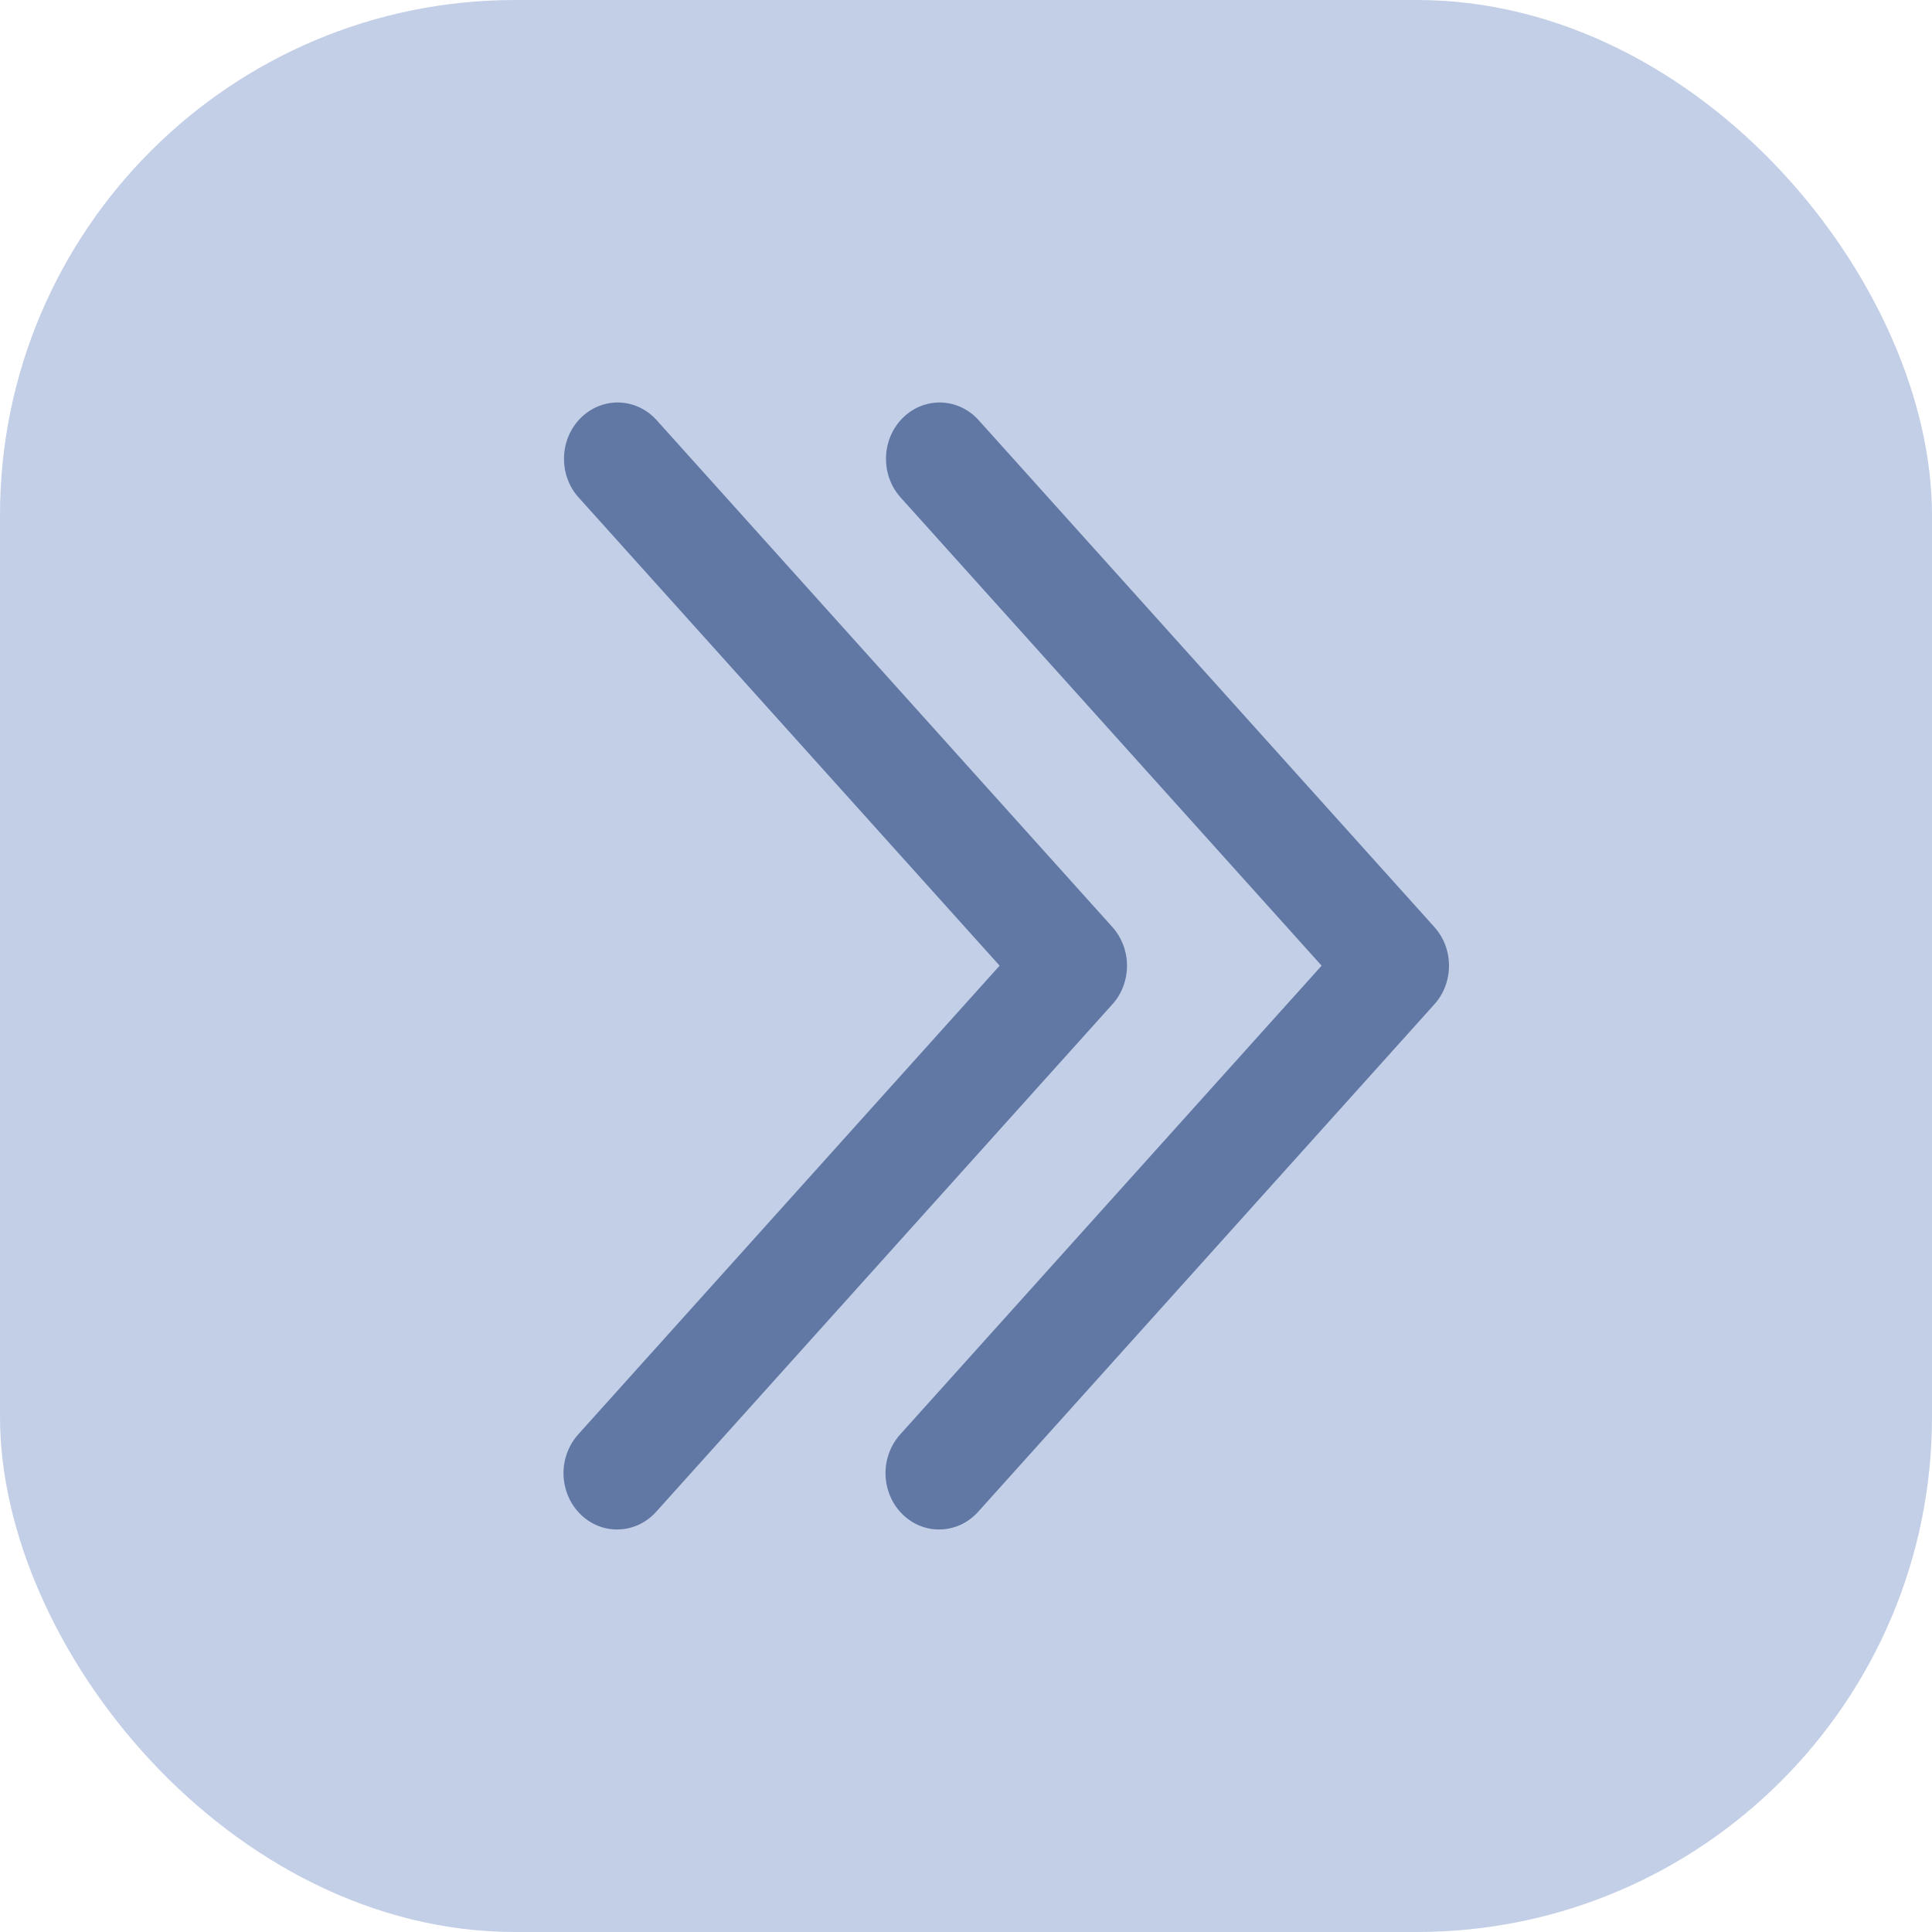 <svg width="30" height="30" viewBox="0 0 30 30" fill="none" xmlns="http://www.w3.org/2000/svg">
<rect width="30" height="30" rx="8" fill="#C3CFE7"/>
<path d="M13.985 7.725C13.91 7.642 13.851 7.544 13.812 7.436C13.773 7.329 13.755 7.215 13.758 7.1C13.761 6.985 13.786 6.872 13.83 6.767C13.875 6.662 13.939 6.568 14.018 6.489C14.098 6.41 14.191 6.348 14.294 6.307C14.396 6.266 14.505 6.247 14.614 6.25C14.723 6.254 14.831 6.279 14.931 6.326C15.03 6.373 15.121 6.44 15.196 6.524L22.272 14.394C22.419 14.557 22.5 14.772 22.5 14.995C22.5 15.219 22.419 15.434 22.272 15.596L15.196 23.467C15.121 23.552 15.031 23.621 14.931 23.67C14.831 23.718 14.722 23.745 14.612 23.749C14.502 23.754 14.392 23.735 14.289 23.694C14.186 23.653 14.091 23.591 14.011 23.511C13.931 23.432 13.866 23.336 13.822 23.23C13.777 23.125 13.753 23.01 13.75 22.895C13.748 22.779 13.767 22.664 13.808 22.556C13.848 22.448 13.908 22.35 13.985 22.266L20.522 14.995L13.985 7.725Z" fill="#6178A5"/>
<path d="M8.985 7.725C8.91 7.642 8.851 7.544 8.812 7.436C8.773 7.329 8.755 7.215 8.758 7.1C8.761 6.985 8.786 6.872 8.83 6.767C8.875 6.662 8.939 6.568 9.018 6.489C9.098 6.41 9.191 6.348 9.294 6.307C9.396 6.266 9.505 6.247 9.614 6.25C9.723 6.254 9.831 6.279 9.931 6.326C10.03 6.373 10.121 6.44 10.196 6.524L17.272 14.394C17.419 14.557 17.5 14.772 17.5 14.995C17.5 15.219 17.419 15.434 17.272 15.596L10.196 23.467C10.121 23.552 10.031 23.621 9.931 23.67C9.831 23.718 9.722 23.745 9.612 23.749C9.502 23.754 9.392 23.735 9.289 23.694C9.186 23.653 9.091 23.591 9.011 23.511C8.931 23.432 8.866 23.336 8.822 23.23C8.777 23.125 8.753 23.01 8.75 22.895C8.748 22.779 8.767 22.664 8.808 22.556C8.848 22.448 8.908 22.35 8.985 22.266L15.522 14.995L8.985 7.725Z" fill="#6178A5"/>
</svg>
